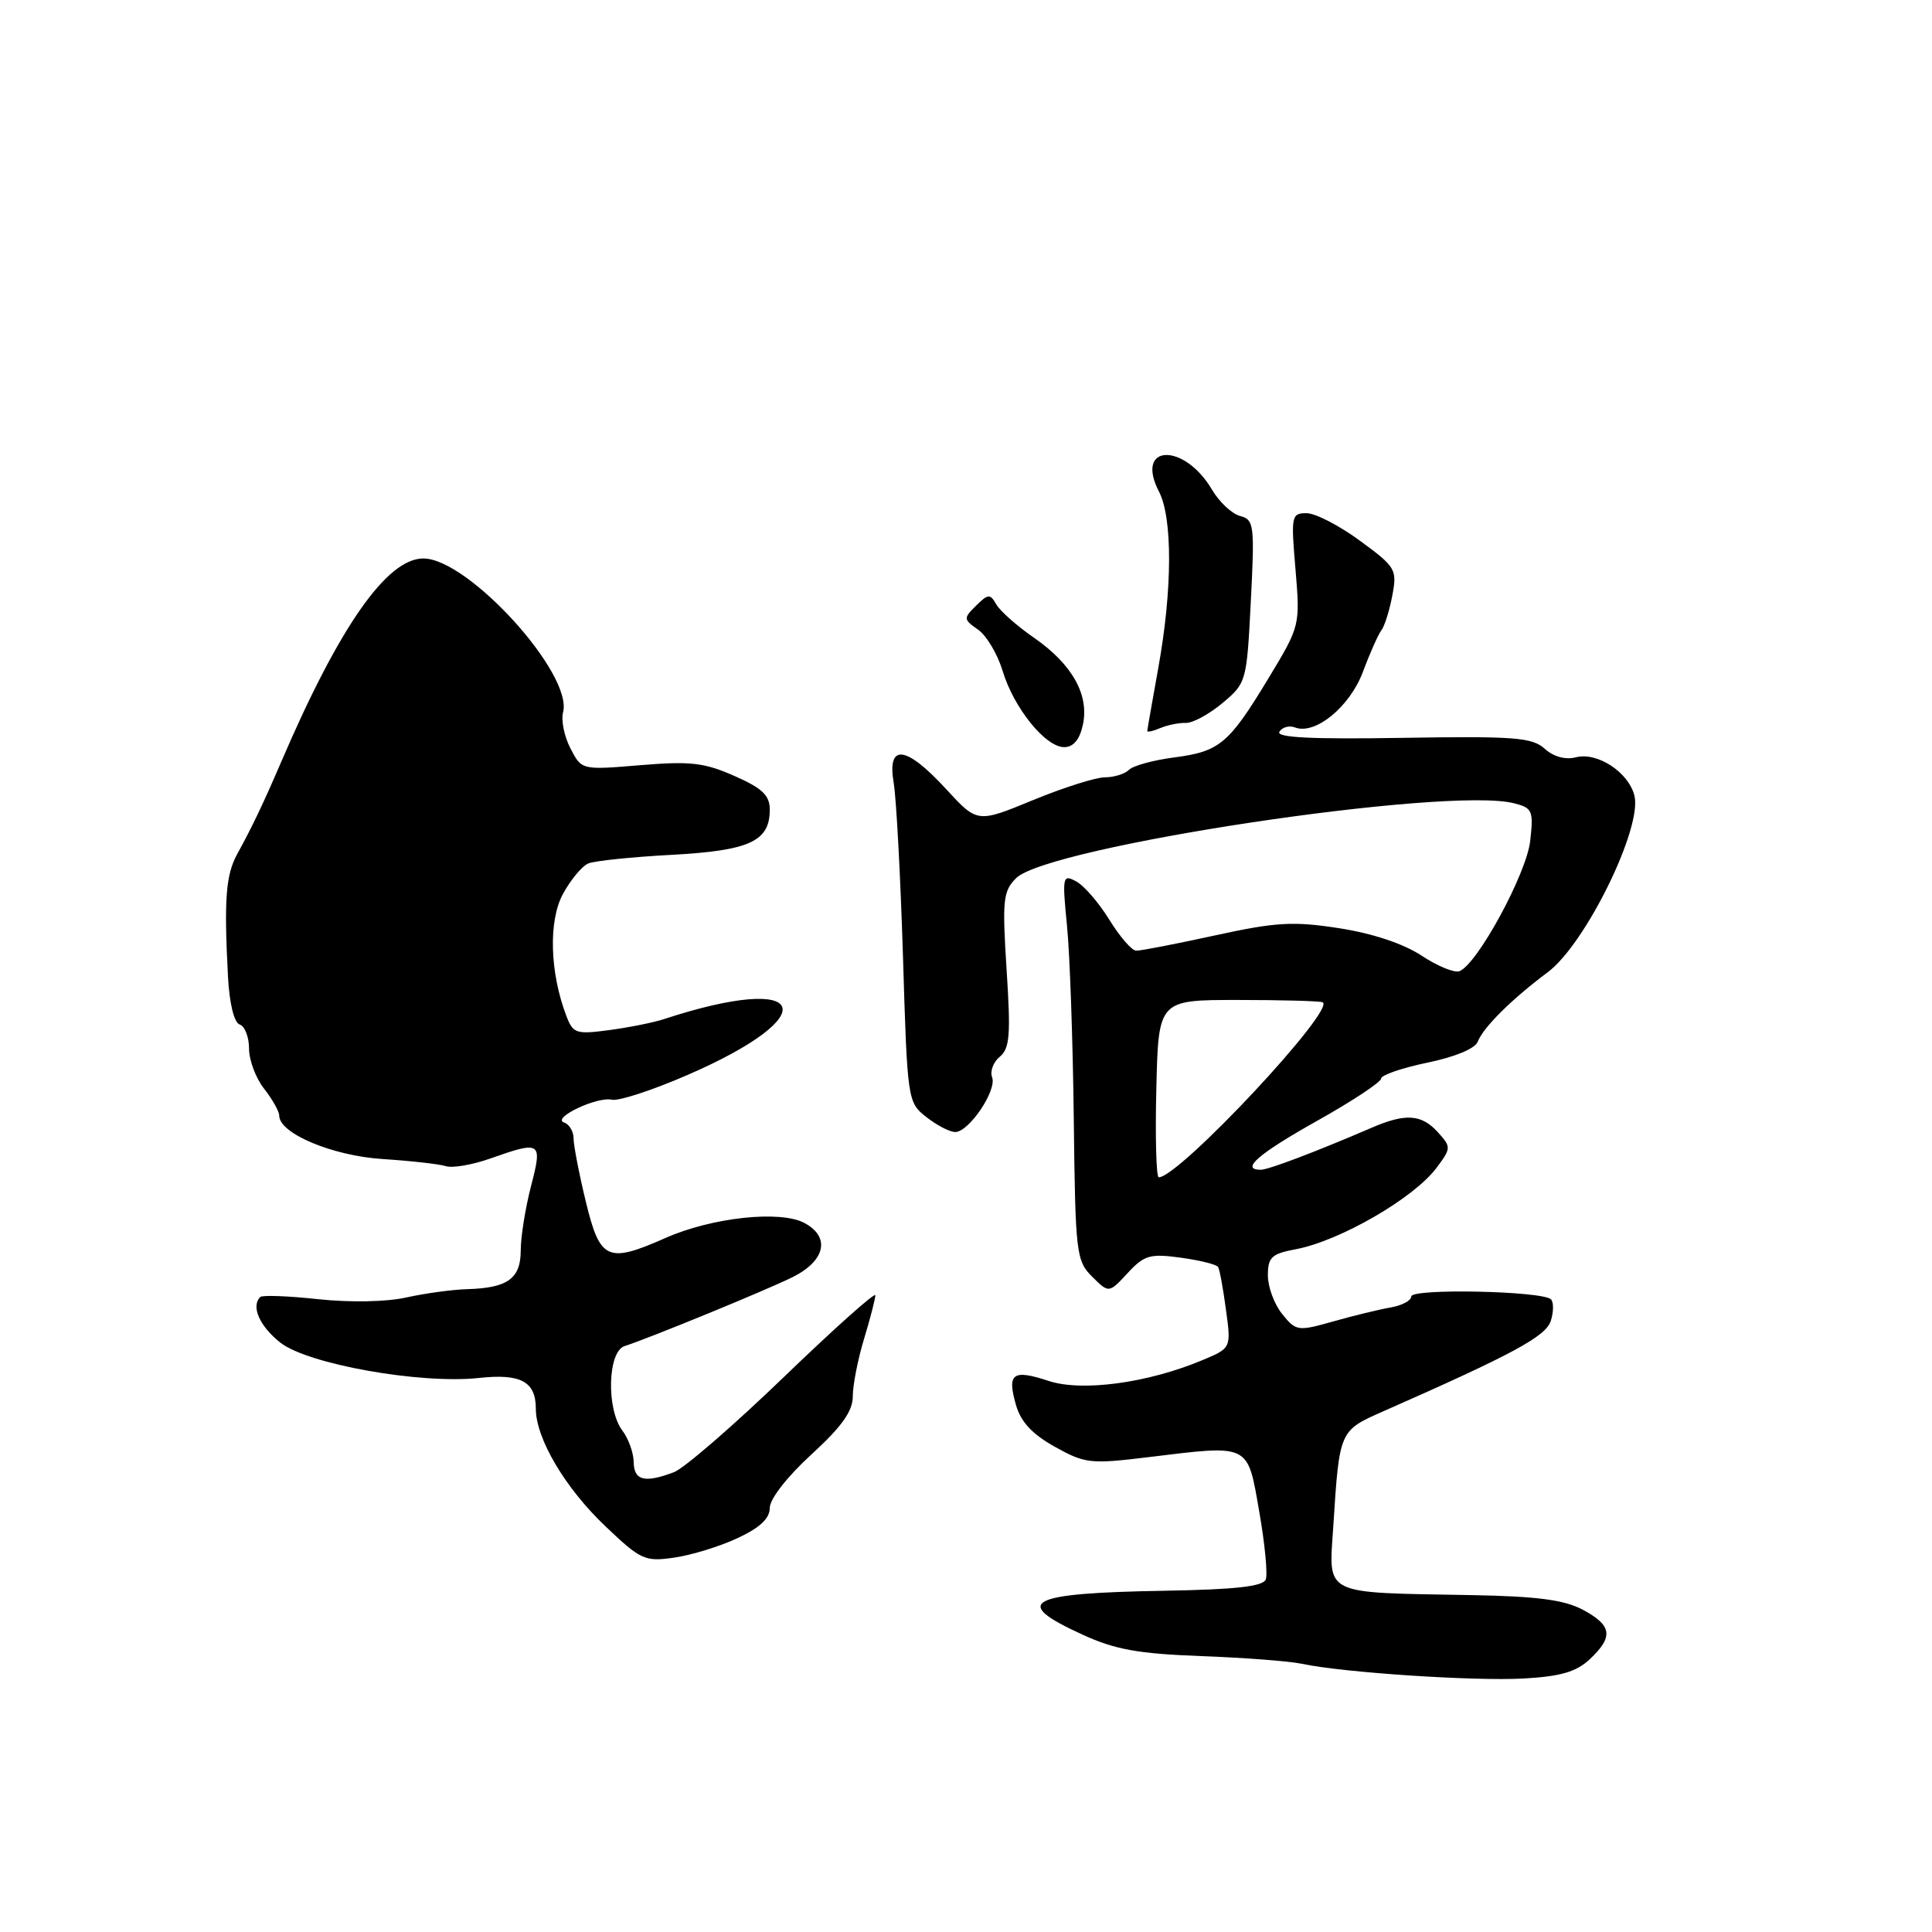 <?xml version="1.0" encoding="UTF-8" standalone="no"?>
<!DOCTYPE svg PUBLIC "-//W3C//DTD SVG 1.1//EN" "http://www.w3.org/Graphics/SVG/1.1/DTD/svg11.dtd" >
<svg xmlns="http://www.w3.org/2000/svg" xmlns:xlink="http://www.w3.org/1999/xlink" version="1.1" viewBox="0 0 256 256">
 <g >
 <path fill="currentColor"
d=" M 210.66 219.85 C 213.82 216.88 213.61 215.38 209.75 213.31 C 207.29 211.99 203.71 211.52 195.00 211.36 C 175.02 211.00 176.07 211.52 176.67 202.22 C 177.48 189.54 177.46 189.58 183.26 187.02 C 200.47 179.44 204.84 177.08 205.49 175.02 C 205.87 173.82 205.88 172.55 205.51 172.17 C 204.39 171.06 187.00 170.69 187.00 171.79 C 187.00 172.33 185.76 172.99 184.25 173.25 C 182.74 173.51 179.32 174.34 176.65 175.10 C 171.97 176.42 171.73 176.39 169.90 174.12 C 168.85 172.83 168.00 170.53 168.00 169.00 C 168.00 166.59 168.49 166.13 171.70 165.53 C 177.54 164.43 187.35 158.76 190.35 154.74 C 192.30 152.13 192.30 151.99 190.52 150.02 C 188.36 147.64 186.25 147.49 181.78 149.42 C 174.40 152.60 168.07 155.00 167.06 155.00 C 164.30 155.00 166.72 152.90 174.50 148.53 C 179.18 145.91 183.00 143.38 183.00 142.92 C 183.00 142.46 185.75 141.51 189.12 140.81 C 192.78 140.06 195.47 138.94 195.81 138.03 C 196.52 136.15 200.32 132.38 205.09 128.82 C 210.08 125.10 217.64 109.69 216.57 105.43 C 215.79 102.31 211.63 99.60 208.79 100.35 C 207.42 100.70 205.85 100.27 204.68 99.21 C 203.02 97.71 200.67 97.53 185.82 97.77 C 173.75 97.97 169.05 97.73 169.53 96.96 C 169.90 96.35 170.82 96.10 171.59 96.39 C 174.27 97.42 178.86 93.66 180.60 89.01 C 181.52 86.53 182.63 84.05 183.05 83.50 C 183.47 82.95 184.12 80.88 184.49 78.90 C 185.14 75.45 184.95 75.13 180.20 71.65 C 177.47 69.64 174.29 68.00 173.13 68.00 C 171.12 68.00 171.05 68.34 171.66 75.45 C 172.28 82.89 172.27 82.93 168.10 89.84 C 162.81 98.59 161.62 99.58 155.54 100.37 C 152.81 100.73 150.14 101.46 149.59 102.01 C 149.05 102.55 147.61 103.00 146.40 103.00 C 145.20 103.00 140.90 104.36 136.85 106.03 C 129.50 109.06 129.50 109.06 125.34 104.53 C 120.02 98.75 117.52 98.47 118.42 103.75 C 118.77 105.81 119.32 116.17 119.65 126.77 C 120.23 145.85 120.26 146.06 122.75 148.02 C 124.14 149.11 125.85 150.00 126.57 150.00 C 128.39 150.00 132.12 144.48 131.46 142.75 C 131.16 141.96 131.61 140.73 132.48 140.02 C 133.80 138.92 133.94 137.11 133.38 128.50 C 132.79 119.25 132.91 118.09 134.64 116.36 C 138.85 112.15 191.67 104.19 200.58 106.43 C 203.06 107.05 203.21 107.40 202.76 111.43 C 202.27 115.78 195.75 127.78 193.38 128.69 C 192.72 128.94 190.45 128.01 188.34 126.61 C 185.93 125.03 181.86 123.68 177.43 122.99 C 171.33 122.05 169.09 122.18 160.98 123.95 C 155.82 125.08 151.12 125.99 150.55 125.97 C 149.97 125.96 148.38 124.12 147.00 121.88 C 145.62 119.64 143.65 117.35 142.60 116.79 C 140.80 115.82 140.74 116.11 141.38 122.64 C 141.76 126.41 142.16 137.93 142.28 148.22 C 142.49 166.06 142.60 167.05 144.71 169.16 C 146.93 171.37 146.93 171.37 149.41 168.70 C 151.62 166.31 152.37 166.09 156.47 166.65 C 158.99 167.00 161.22 167.55 161.41 167.89 C 161.61 168.23 162.08 170.78 162.45 173.57 C 163.14 178.63 163.14 178.63 159.32 180.23 C 152.09 183.26 143.36 184.44 138.95 182.98 C 134.18 181.41 133.42 181.97 134.62 186.16 C 135.26 188.41 136.78 190.04 139.78 191.71 C 143.79 193.94 144.48 194.02 152.26 193.07 C 165.69 191.43 165.28 191.23 166.85 200.26 C 167.60 204.52 167.99 208.59 167.72 209.29 C 167.36 210.21 163.72 210.62 154.41 210.78 C 136.08 211.09 133.91 212.24 143.40 216.58 C 147.75 218.58 150.81 219.13 159.15 219.44 C 164.84 219.65 170.85 220.11 172.50 220.46 C 177.88 221.62 195.35 222.78 201.91 222.41 C 206.81 222.13 208.87 221.53 210.66 219.85 Z  M 97.75 203.80 C 100.70 202.43 102.00 201.20 102.00 199.80 C 102.00 198.62 104.31 195.66 107.50 192.74 C 111.56 189.02 113.00 186.99 113.00 185.01 C 113.00 183.53 113.67 180.11 114.49 177.41 C 115.31 174.71 115.98 172.11 115.99 171.63 C 116.00 171.16 110.54 176.03 103.88 182.45 C 97.21 188.88 90.65 194.56 89.31 195.07 C 85.44 196.54 84.00 196.19 83.97 193.75 C 83.95 192.51 83.28 190.63 82.47 189.56 C 80.32 186.72 80.52 179.09 82.75 178.37 C 86.15 177.27 101.54 170.95 105.00 169.24 C 109.37 167.07 110.07 163.91 106.59 162.05 C 103.39 160.34 94.35 161.31 88.20 164.03 C 80.49 167.44 79.51 166.99 77.63 159.25 C 76.73 155.54 76.00 151.75 76.00 150.83 C 76.00 149.92 75.44 148.98 74.75 148.74 C 73.03 148.16 79.11 145.26 81.10 145.72 C 81.98 145.92 86.48 144.45 91.10 142.44 C 109.51 134.45 107.13 128.76 88.00 135.03 C 86.62 135.49 83.36 136.14 80.75 136.49 C 76.32 137.08 75.93 136.95 75.04 134.60 C 72.85 128.85 72.66 122.05 74.58 118.48 C 75.60 116.59 77.12 114.76 77.96 114.41 C 78.81 114.06 83.78 113.55 89.00 113.27 C 99.32 112.71 102.00 111.48 102.00 107.29 C 102.00 105.39 101.02 104.45 97.32 102.82 C 93.33 101.05 91.47 100.84 84.85 101.39 C 77.07 102.04 77.07 102.04 75.59 99.17 C 74.77 97.60 74.33 95.44 74.61 94.38 C 75.94 89.29 62.05 74.00 56.09 74.00 C 51.26 74.00 44.94 83.05 37.24 101.00 C 34.92 106.40 33.40 109.60 31.43 113.17 C 29.92 115.93 29.67 119.21 30.21 129.42 C 30.40 132.99 31.02 135.51 31.76 135.75 C 32.44 135.98 33.00 137.42 33.00 138.95 C 33.00 140.48 33.90 142.87 35.00 144.27 C 36.10 145.67 37.00 147.27 37.00 147.83 C 37.00 150.19 44.07 153.16 50.72 153.58 C 54.43 153.82 58.19 154.24 59.07 154.52 C 59.95 154.80 62.60 154.35 64.96 153.51 C 71.72 151.13 71.90 151.26 70.35 157.22 C 69.61 160.09 69.00 163.90 69.00 165.68 C 69.00 169.42 67.28 170.67 61.89 170.82 C 59.91 170.88 56.28 171.38 53.84 171.92 C 51.23 172.51 46.41 172.60 42.17 172.15 C 38.20 171.72 34.74 171.59 34.48 171.86 C 33.24 173.10 34.39 175.72 37.14 177.90 C 40.76 180.76 55.70 183.42 63.43 182.59 C 69.00 181.98 71.00 183.06 71.00 186.66 C 71.00 190.61 74.89 197.18 80.22 202.24 C 84.93 206.72 85.45 206.95 89.36 206.39 C 91.64 206.06 95.41 204.90 97.75 203.80 Z  M 143.48 96.07 C 144.36 92.10 142.08 88.02 137.03 84.52 C 134.76 82.95 132.51 80.96 132.01 80.08 C 131.20 78.66 130.94 78.67 129.34 80.25 C 127.64 81.93 127.65 82.07 129.60 83.43 C 130.72 84.22 132.18 86.67 132.85 88.89 C 134.32 93.79 138.52 99.00 141.01 99.00 C 142.22 99.00 143.06 98.01 143.48 96.07 Z  M 157.12 95.79 C 158.02 95.83 160.20 94.65 161.97 93.17 C 165.15 90.51 165.20 90.35 165.74 79.68 C 166.26 69.54 166.17 68.86 164.32 68.37 C 163.23 68.09 161.55 66.51 160.58 64.86 C 156.87 58.59 150.32 58.85 153.57 65.14 C 155.39 68.65 155.35 78.17 153.48 88.50 C 152.69 92.90 152.03 96.66 152.02 96.86 C 152.01 97.05 152.79 96.88 153.75 96.47 C 154.71 96.07 156.23 95.76 157.12 95.79 Z  M 153.22 144.25 C 153.50 132.50 153.50 132.50 164.00 132.50 C 169.78 132.50 174.83 132.64 175.24 132.80 C 177.19 133.60 156.24 156.00 153.54 156.00 C 153.21 156.00 153.06 150.71 153.22 144.25 Z "/>
</g>
</svg>